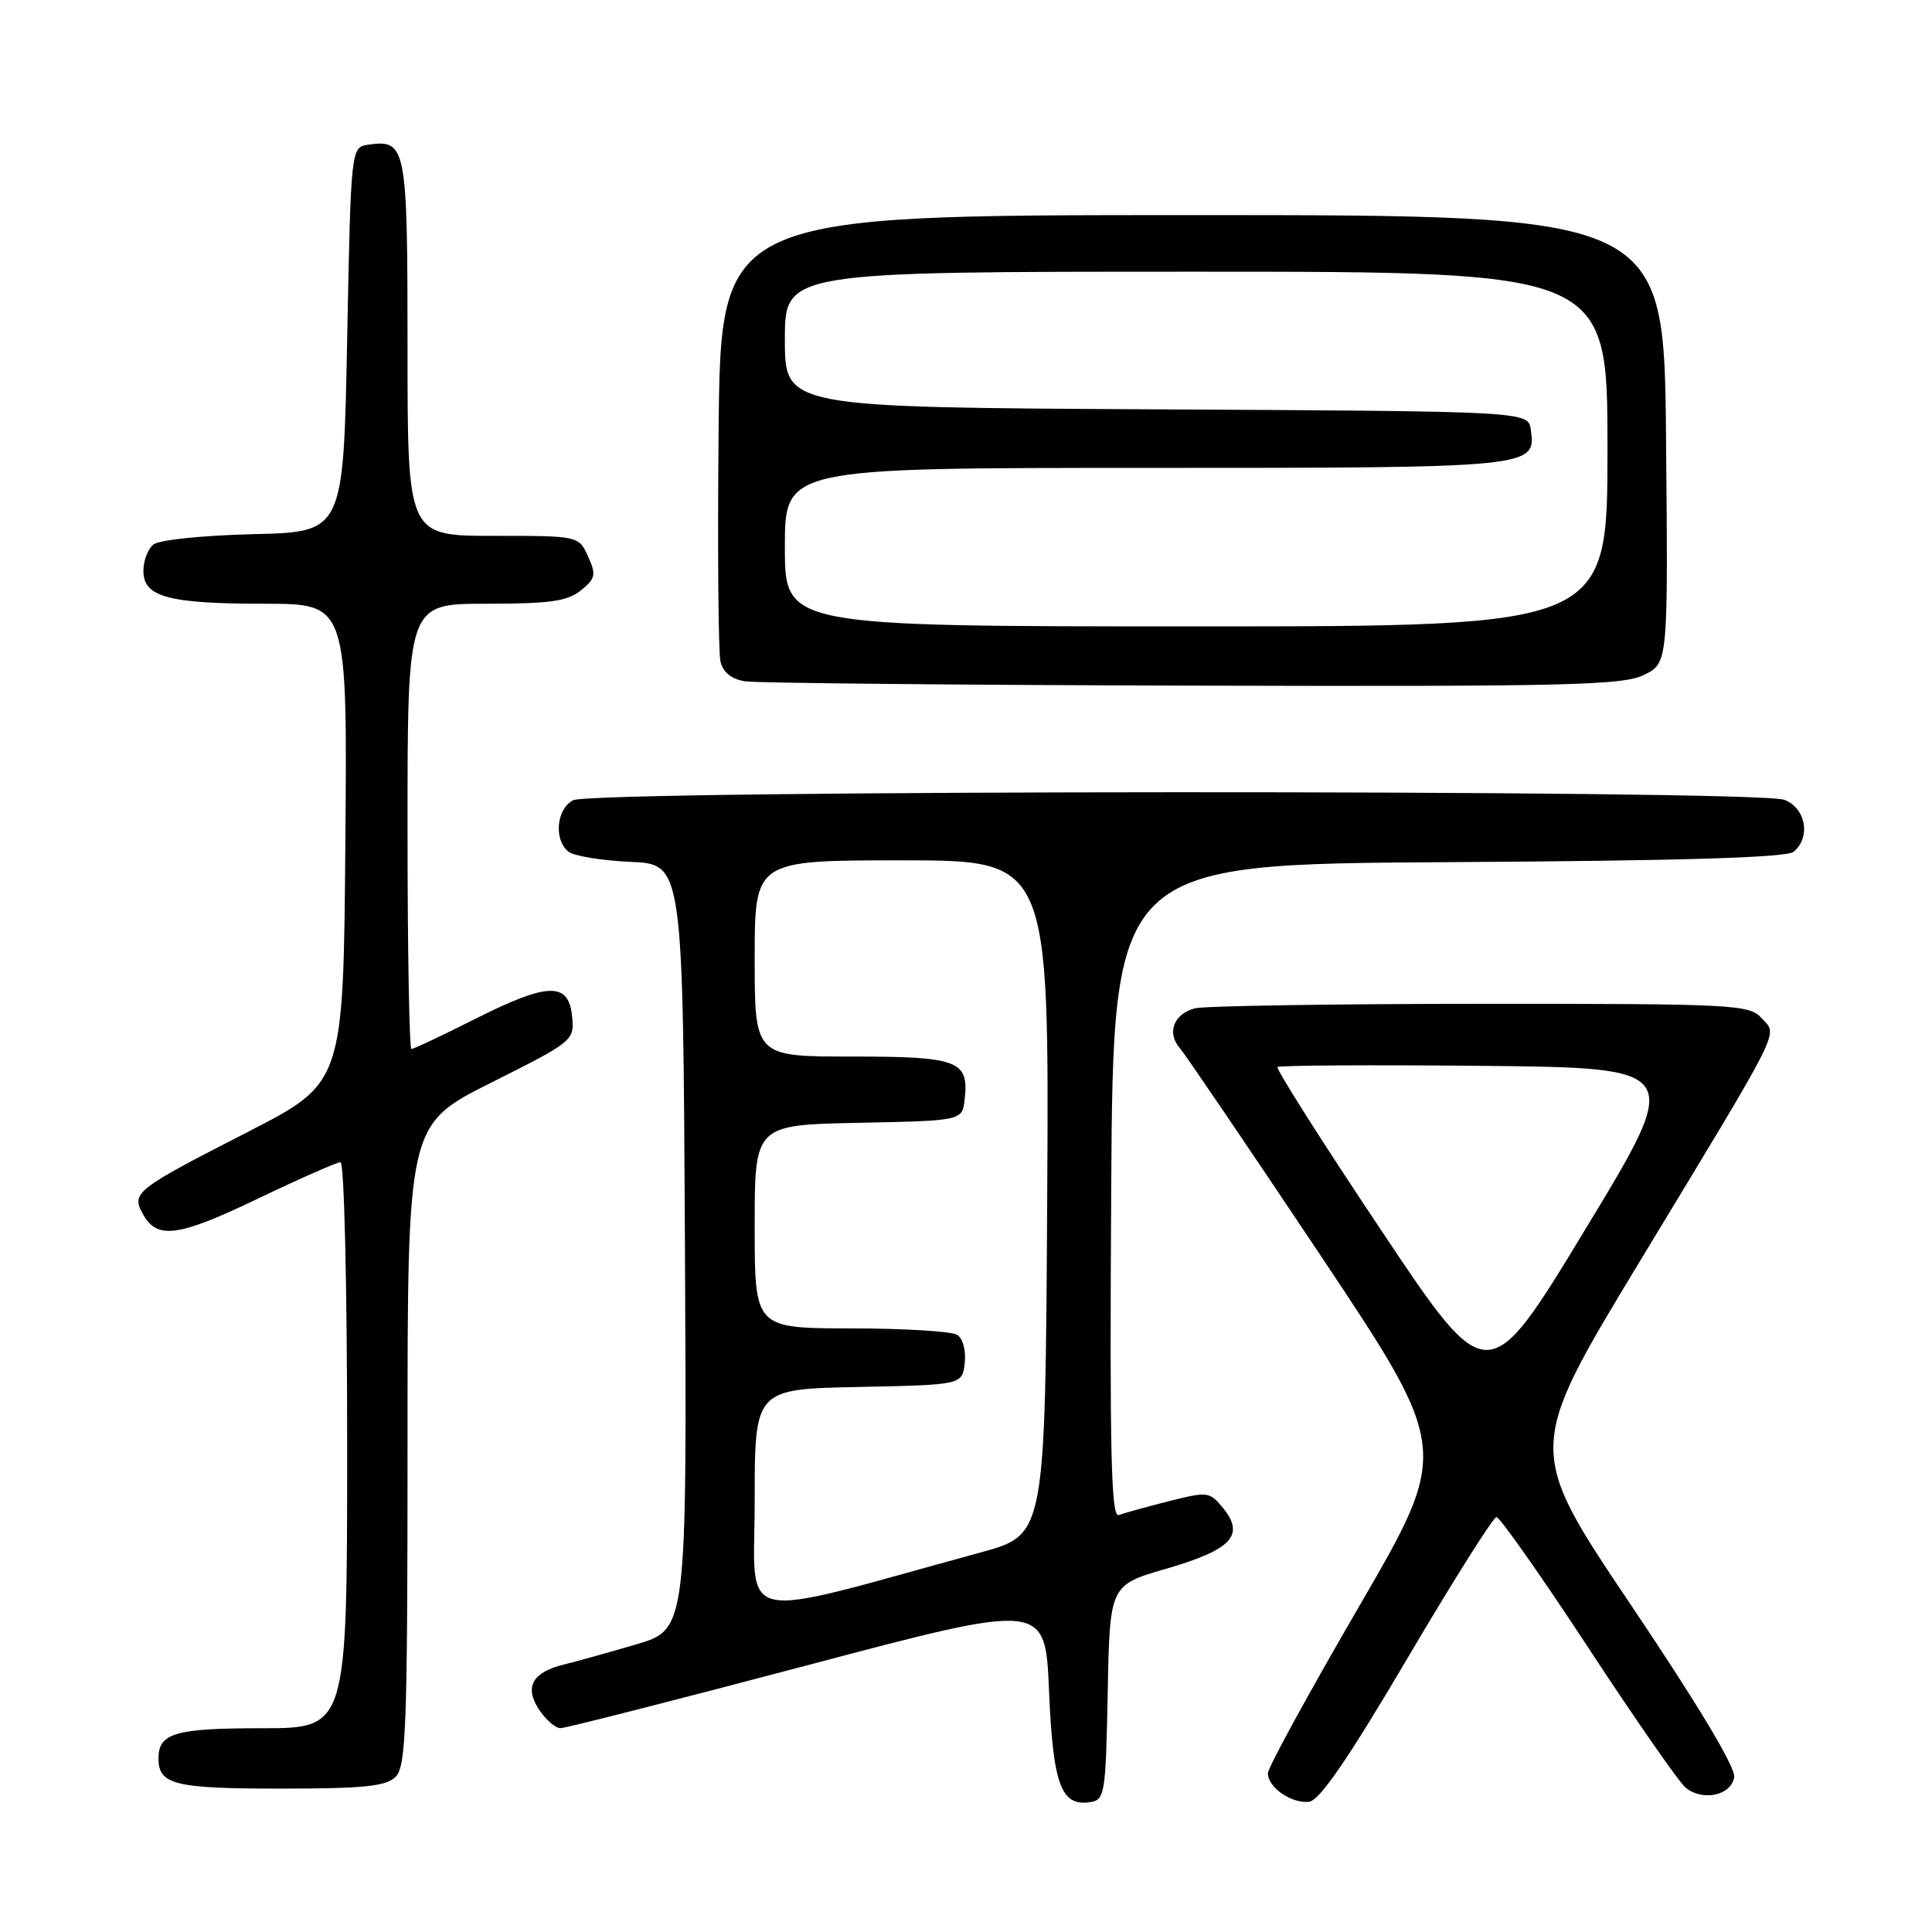 <?xml version="1.0" encoding="UTF-8" standalone="no"?>
<!DOCTYPE svg PUBLIC "-//W3C//DTD SVG 1.1//EN" "http://www.w3.org/Graphics/SVG/1.1/DTD/svg11.dtd" >
<svg xmlns="http://www.w3.org/2000/svg" xmlns:xlink="http://www.w3.org/1999/xlink" version="1.1" viewBox="0 0 256 256">
 <g >
 <path fill="currentColor"
d=" M 146.78 224.27 C 147.05 210.03 147.05 210.03 154.58 207.85 C 163.18 205.35 164.98 203.44 162.10 199.87 C 160.29 197.64 160.06 197.61 154.86 198.92 C 151.91 199.67 148.93 200.50 148.24 200.75 C 147.23 201.13 147.03 192.41 147.24 157.86 C 147.50 114.50 147.50 114.50 191.91 114.24 C 222.67 114.06 236.73 113.64 237.66 112.87 C 239.98 110.94 239.29 107.06 236.43 105.98 C 232.81 104.60 78.51 104.66 75.93 106.04 C 73.73 107.21 73.36 111.22 75.29 112.83 C 76.00 113.42 79.71 114.03 83.54 114.20 C 90.50 114.50 90.50 114.50 90.76 165.20 C 91.02 215.91 91.02 215.91 84.26 217.90 C 80.54 218.99 76.28 220.18 74.79 220.54 C 70.56 221.56 69.45 223.51 71.40 226.49 C 72.31 227.87 73.60 229.00 74.27 228.99 C 74.95 228.99 89.67 225.23 107.00 220.65 C 138.50 212.31 138.50 212.31 139.00 224.00 C 139.53 236.47 140.58 239.35 144.41 238.80 C 146.40 238.51 146.51 237.83 146.78 224.27 Z  M 186.47 219.77 C 192.54 209.47 197.86 201.03 198.29 201.02 C 198.72 201.01 204.19 208.78 210.43 218.29 C 216.67 227.80 222.48 236.16 223.34 236.86 C 225.60 238.74 229.44 237.90 229.79 235.46 C 229.97 234.18 224.91 225.74 216.15 212.73 C 202.22 192.03 202.22 192.03 217.21 167.26 C 236.58 135.26 235.56 137.28 233.42 134.91 C 231.78 133.10 229.86 133.00 196.10 133.01 C 176.52 133.02 159.52 133.29 158.32 133.61 C 155.51 134.37 154.57 136.85 156.34 138.89 C 157.10 139.78 165.47 152.11 174.94 166.29 C 192.15 192.09 192.15 192.09 180.08 212.87 C 173.43 224.30 168.00 234.24 168.00 234.97 C 168.00 236.84 171.15 239.02 173.47 238.74 C 174.86 238.57 178.63 233.07 186.47 219.77 Z  M 52.43 235.43 C 53.81 234.05 54.00 228.67 54.00 191.44 C 54.00 149.02 54.00 149.02 65.06 143.47 C 75.95 138.01 76.12 137.87 75.81 134.71 C 75.36 130.09 72.67 130.14 63.11 134.94 C 58.68 137.17 54.81 139.00 54.52 139.00 C 54.23 139.00 54.00 125.72 54.00 109.50 C 54.00 80.00 54.00 80.00 64.39 80.00 C 72.85 80.00 75.19 79.67 76.97 78.23 C 78.92 76.65 79.02 76.15 77.92 73.73 C 76.68 71.00 76.68 71.00 65.34 71.00 C 54.00 71.00 54.00 71.00 54.00 46.12 C 54.00 19.35 53.83 18.46 48.81 19.17 C 46.50 19.50 46.50 19.50 46.00 45.00 C 45.50 70.50 45.50 70.50 33.56 70.78 C 26.86 70.94 21.05 71.54 20.31 72.16 C 19.59 72.75 19.00 74.33 19.00 75.65 C 19.00 79.10 22.31 80.00 35.08 80.00 C 46.03 80.00 46.03 80.00 45.76 111.75 C 45.50 143.50 45.50 143.50 32.79 150.01 C 18.01 157.58 17.41 158.04 18.88 160.77 C 20.76 164.28 23.48 163.95 34.04 158.89 C 39.65 156.20 44.63 154.00 45.12 154.00 C 45.61 154.00 46.00 170.50 46.00 191.50 C 46.00 229.00 46.00 229.00 34.70 229.00 C 23.20 229.00 21.00 229.64 21.00 233.00 C 21.00 236.47 23.13 237.00 37.13 237.00 C 48.28 237.00 51.15 236.70 52.43 235.43 Z  M 217.86 89.42 C 221.03 87.84 221.03 87.84 220.76 58.17 C 220.50 28.50 220.50 28.50 158.00 28.50 C 95.50 28.50 95.50 28.50 95.22 57.00 C 95.07 72.68 95.18 86.48 95.47 87.68 C 95.82 89.11 96.95 90.01 98.75 90.28 C 100.26 90.51 126.97 90.77 158.10 90.85 C 207.88 90.98 215.07 90.81 217.86 89.42 Z  M 100.00 198.94 C 100.00 184.06 100.00 184.06 113.75 183.78 C 127.50 183.50 127.50 183.50 127.83 180.61 C 128.02 178.97 127.59 177.35 126.83 176.87 C 126.10 176.41 119.76 176.02 112.75 176.02 C 100.00 176.00 100.00 176.00 100.00 162.53 C 100.00 149.06 100.00 149.06 113.75 148.78 C 127.50 148.50 127.50 148.50 127.82 145.69 C 128.41 140.53 127.01 140.00 112.88 140.00 C 100.00 140.00 100.00 140.00 100.00 127.00 C 100.00 114.00 100.00 114.00 119.51 114.00 C 139.02 114.00 139.02 114.00 138.76 158.68 C 138.50 203.36 138.50 203.36 130.00 205.69 C 96.77 214.78 100.00 215.50 100.00 198.94 Z  M 183.00 163.00 C 175.22 151.35 169.04 141.62 169.28 141.39 C 169.51 141.16 181.70 141.09 196.37 141.23 C 223.03 141.50 223.03 141.50 210.09 162.85 C 197.15 184.19 197.15 184.19 183.00 163.00 Z  M 104.00 72.50 C 104.00 62.00 104.00 62.00 151.81 62.00 C 203.27 62.00 203.55 61.97 202.84 56.94 C 202.50 54.50 202.50 54.50 153.25 54.24 C 104.00 53.98 104.00 53.98 104.00 44.99 C 104.00 36.00 104.00 36.00 158.50 36.00 C 213.00 36.00 213.00 36.00 213.00 59.50 C 213.00 83.00 213.00 83.00 158.50 83.00 C 104.00 83.00 104.00 83.00 104.00 72.50 Z "/>
</g>
</svg>